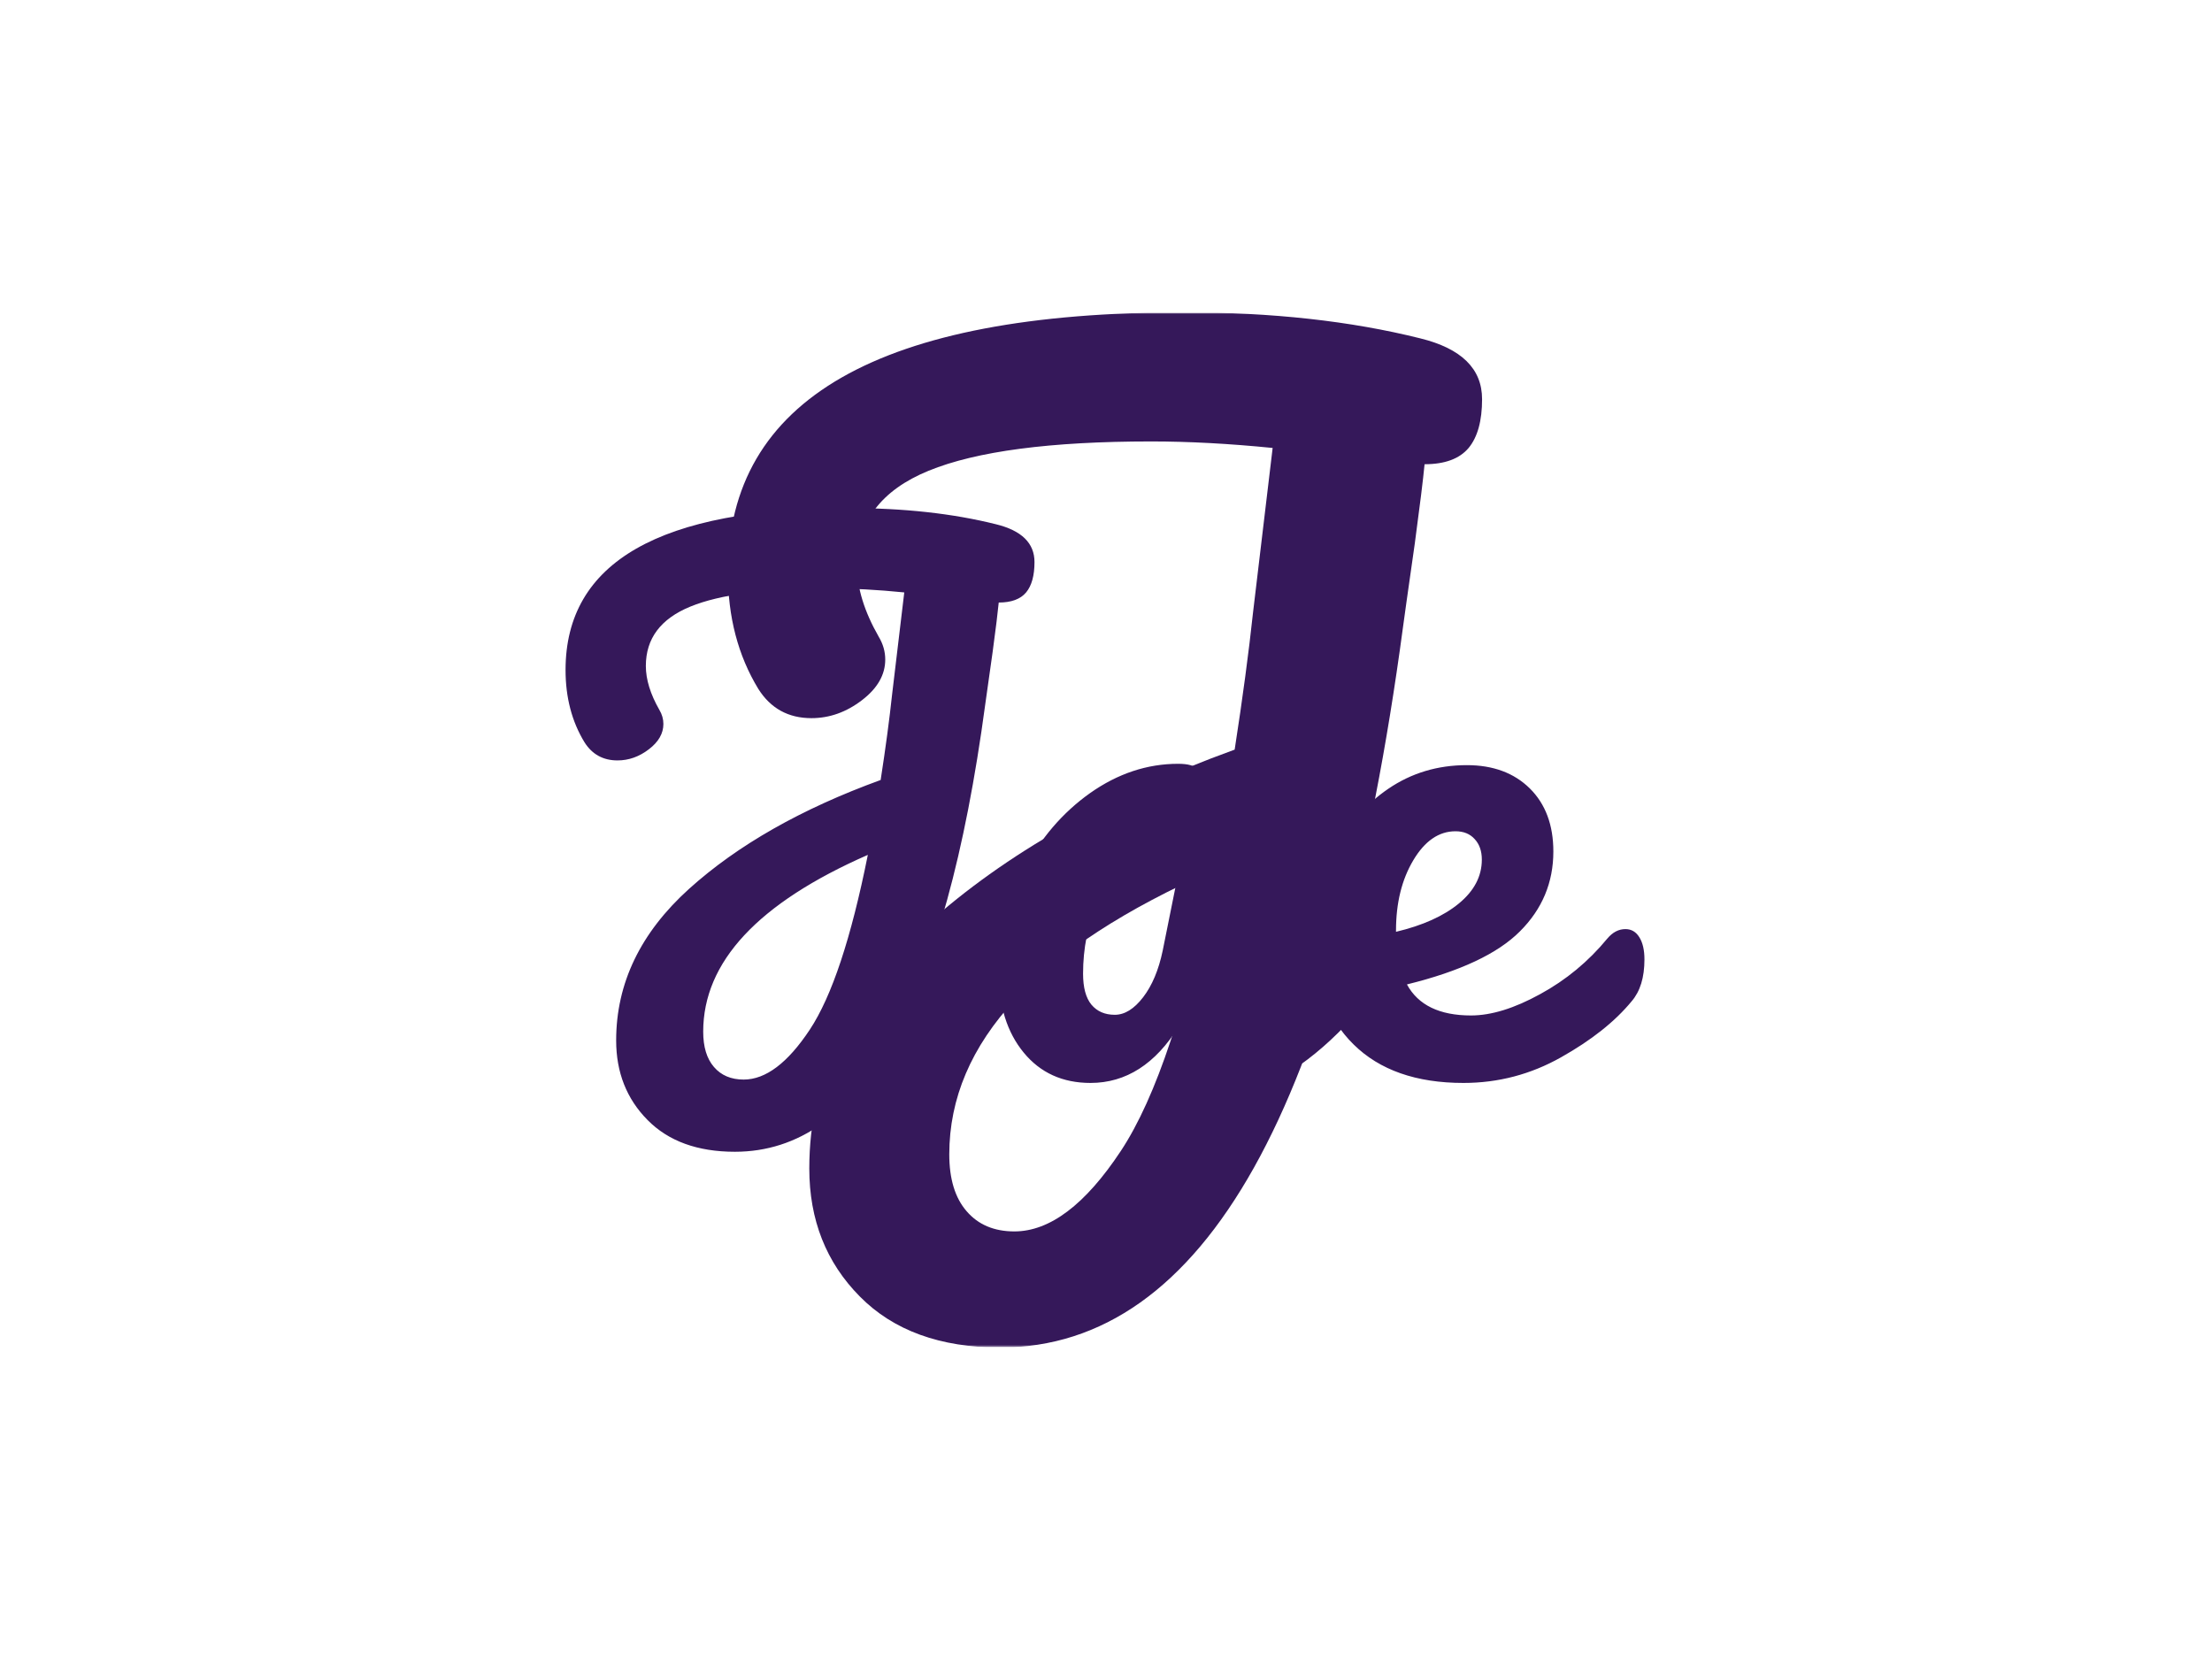 <svg xmlns="http://www.w3.org/2000/svg" version="1.1" xmlns:xlink="http://www.w3.org/1999/xlink" xmlns:svgjs="http://svgjs.dev/svgjs" width="2000" height="1500" viewBox="0 0 2000 1500"><rect width="2000" height="1500" fill="#ffffff"></rect><g transform="matrix(0.75,0,0,0.75,249.091,282.754)"><svg viewBox="0 0 396 247" data-background-color="#ffffff" preserveAspectRatio="xMidYMid meet" height="1247" width="2000" xmlns="http://www.w3.org/2000/svg" xmlns:xlink="http://www.w3.org/1999/xlink"><g id="tight-bounds" transform="matrix(1,0,0,1,0.24,-0.1)"><svg viewBox="0 0 395.52 247.2" height="247.2" width="395.52"><g><svg></svg></g><g><svg viewBox="0 0 395.52 247.2" height="247.2" width="395.52"><g mask="url(&quot;#f5342575-51b4-4663-92b5-64d22f1ef301&quot;)"><g><path xmlns="http://www.w3.org/2000/svg" d="M287.804 20.73c0 5.182-1.071 9.069-3.213 11.66-2.177 2.591-5.683 3.887-10.52 3.887v0c-0.345 3.628-1.123 9.933-2.332 18.915v0c-1.727 12.092-2.678 18.829-2.851 20.212v0c-15.374 114.531-47.419 171.796-96.133 171.796v0c-14.338 0-25.515-4.06-33.53-12.179-8.05-8.119-12.075-18.311-12.075-30.576v0c0-21.939 9.328-41.338 27.985-58.198 18.657-16.825 43.187-30.766 73.59-41.822v0c1.9-12.265 3.369-23.234 4.405-32.908v0l4.664-39.127c-10.365-1.036-20.039-1.555-29.021-1.555v0c-24.012 0-41.718 2.332-53.12 6.996-11.401 4.664-17.102 12.265-17.102 22.803v0c0 5.182 1.727 10.797 5.183 16.843v0c1.036 1.727 1.555 3.541 1.554 5.441v0c0 3.628-1.848 6.858-5.545 9.691-3.731 2.868-7.756 4.301-12.075 4.302v0c-5.528 0-9.76-2.332-12.697-6.997v0c-4.837-7.946-7.255-17.188-7.255-27.725v0c0-41.459 36.277-62.189 108.83-62.189v0c21.075 0 39.904 2.073 56.488 6.219v0c9.847 2.418 14.77 7.255 14.77 14.511zM176.124 219.474c8.465 0 16.929-6.392 25.393-19.175 8.465-12.783 15.893-35.154 22.285-67.112v0c-42.15 18.484-63.225 41.114-63.226 67.89v0c0 5.873 1.382 10.399 4.146 13.578 2.764 3.213 6.564 4.82 11.402 4.819z" fill="#35185a" fill-rule="nonzero" stroke="none" stroke-width="1" stroke-linecap="butt" stroke-linejoin="miter" stroke-miterlimit="10" stroke-dasharray="" stroke-dashoffset="0" font-family="none" font-weight="none" font-size="none" text-anchor="none" style="mix-blend-mode: normal" data-fill-palette-color="tertiary"></path></g></g><g transform="matrix(1,0,0,1,58.294,37.08)"><svg viewBox="0 0 278.933 173.04" height="173.04" width="278.933"><g><svg viewBox="0 0 278.933 173.04" height="173.04" width="278.933"><g><svg viewBox="0 0 278.933 173.04" height="173.04" width="278.933"><g><svg viewBox="0 0 278.933 173.04" height="173.04" width="278.933"><g id="textblocktransform"><svg viewBox="0 0 278.933 173.04" height="173.04" width="278.933" id="textblock"><g><svg viewBox="0 0 278.933 173.04" height="173.04" width="278.933"><g transform="matrix(1,0,0,1,0,0)"><svg width="278.933" viewBox="0.55 -45.35 85.95 53.7" height="173.04" data-palette-color="#35185a"><path d="M38.3-38.35Q38.3-36.85 37.68-36.1 37.05-35.35 35.65-35.35L35.65-35.35Q35.55-34.3 35.2-31.7L35.2-31.7Q34.7-28.2 34.65-27.8L34.65-27.8Q30.2 5.35 16.1 5.35L16.1 5.35Q11.95 5.35 9.63 3 7.3 0.65 7.3-2.9L7.3-2.9Q7.3-9.25 12.7-14.13 18.1-19 26.9-22.2L26.9-22.2Q27.45-25.75 27.75-28.55L27.75-28.55 28.65-36.1Q25.65-36.4 23.05-36.4L23.05-36.4Q16.1-36.4 12.8-35.05 9.5-33.7 9.5-30.65L9.5-30.65Q9.5-29.15 10.5-27.4L10.5-27.4Q10.8-26.9 10.8-26.35L10.8-26.35Q10.8-25.3 9.73-24.48 8.65-23.65 7.4-23.65L7.4-23.65Q5.8-23.65 4.95-25L4.95-25Q3.55-27.3 3.55-30.35L3.55-30.35Q3.55-42.35 24.55-42.35L24.55-42.35Q30.65-42.35 35.45-41.15L35.45-41.15Q38.3-40.45 38.3-38.35L38.3-38.35ZM16.75 0Q19.2 0 21.65-3.7 24.1-7.4 25.95-16.65L25.95-16.65Q13.75-11.3 13.75-3.55L13.75-3.55Q13.75-1.85 14.55-0.93 15.35 0 16.75 0L16.75 0ZM42.45 0.25Q39.35 0.25 37.5-2 35.65-4.25 35.65-7.9L35.65-7.9Q35.65-11.9 37.5-15.48 39.35-19.05 42.42-21.23 45.5-23.4 48.95-23.4L48.95-23.4Q50.05-23.4 50.42-22.98 50.8-22.55 51.05-21.45L51.05-21.45Q52.1-21.65 53.25-21.65L53.25-21.65Q55.7-21.65 55.7-19.9L55.7-19.9Q55.7-18.85 54.95-14.9L54.95-14.9Q53.8-9.15 53.8-6.9L53.8-6.9Q53.8-6.15 54.17-5.7 54.55-5.25 55.15-5.25L55.15-5.25Q56.1-5.25 57.45-6.48 58.8-7.7 61.1-10.45L61.1-10.45Q61.7-11.15 62.45-11.15L62.45-11.15Q63.1-11.15 63.47-10.55 63.85-9.95 63.85-8.9L63.85-8.9Q63.85-6.9 62.9-5.8L62.9-5.8Q60.85-3.25 58.55-1.5 56.25 0.25 54.1 0.25L54.1 0.25Q52.45 0.25 51.07-0.88 49.7-2 49-3.95L49-3.95Q46.4 0.25 42.45 0.25L42.45 0.25ZM44.25-4.8Q45.35-4.8 46.35-6.1 47.35-7.4 47.8-9.55L47.8-9.55 49.65-18.75Q47.55-18.7 45.77-17.18 44-15.65 42.95-13.15 41.9-10.65 41.9-7.85L41.9-7.85Q41.9-6.3 42.52-5.55 43.15-4.8 44.25-4.8L44.25-4.8ZM82.09-11.15Q82.75-11.15 83.12-10.55 83.5-9.95 83.5-8.9L83.5-8.9Q83.5-6.9 82.55-5.8L82.55-5.8Q80.7-3.55 77.32-1.65 73.95 0.25 70.09 0.25L70.09 0.25Q64.84 0.25 61.95-2.6 59.05-5.45 59.05-10.4L59.05-10.4Q59.05-13.85 60.5-16.82 61.95-19.8 64.52-21.55 67.09-23.3 70.34-23.3L70.34-23.3Q73.25-23.3 75-21.58 76.75-19.85 76.75-16.9L76.75-16.9Q76.75-13.45 74.27-10.98 71.8-8.5 65.9-7.05L65.9-7.05Q67.15-4.75 70.65-4.75L70.65-4.75Q72.9-4.75 75.77-6.33 78.65-7.9 80.75-10.45L80.75-10.45Q81.34-11.15 82.09-11.15L82.09-11.15ZM69.5-18.4Q67.65-18.4 66.37-16.25 65.09-14.1 65.09-11.05L65.09-11.05 65.09-10.95Q68.05-11.65 69.75-13.05 71.45-14.45 71.45-16.3L71.45-16.3Q71.45-17.25 70.92-17.82 70.4-18.4 69.5-18.4L69.5-18.4Z" opacity="1" transform="matrix(1,0,0,1,0,0)" fill="#35185a" class="undefined-text-0" data-fill-palette-color="primary" id="text-0"></path></svg></g></svg></g></svg></g></svg></g><g></g></svg></g></svg></g></svg></g></svg></g><defs><mask id="f5342575-51b4-4663-92b5-64d22f1ef301"><rect width="395.52" height="247.2" fill="white"></rect><g transform="matrix(1,0,0,1,58.294,37.08)" id="clone"><svg viewBox="0 0 278.933 173.04" height="173.04" width="278.933"><g><svg viewBox="0 0 278.933 173.04" height="173.04" width="278.933"><g><svg viewBox="0 0 278.933 173.04" height="173.04" width="278.933"><g><svg viewBox="0 0 278.933 173.04" height="173.04" width="278.933"><g id="SvgjsG1044"><svg viewBox="0 0 278.933 173.04" height="173.04" width="278.933" id="SvgjsSvg1043"><g><svg viewBox="0 0 278.933 173.04" height="173.04" width="278.933"><g transform="matrix(1,0,0,1,0,0)"><svg width="278.933" viewBox="0.55 -45.35 85.95 53.7" height="173.04" data-palette-color="#35185a"><path d="M38.3-38.35Q38.3-36.85 37.68-36.1 37.05-35.35 35.65-35.35L35.65-35.35Q35.55-34.3 35.2-31.7L35.2-31.7Q34.7-28.2 34.65-27.8L34.65-27.8Q30.2 5.35 16.1 5.35L16.1 5.35Q11.95 5.35 9.63 3 7.3 0.65 7.3-2.9L7.3-2.9Q7.3-9.25 12.7-14.13 18.1-19 26.9-22.2L26.9-22.2Q27.45-25.75 27.75-28.55L27.75-28.55 28.65-36.1Q25.65-36.4 23.05-36.4L23.05-36.4Q16.1-36.4 12.8-35.05 9.5-33.7 9.5-30.65L9.5-30.65Q9.5-29.15 10.5-27.4L10.5-27.4Q10.8-26.9 10.8-26.35L10.8-26.35Q10.8-25.3 9.73-24.48 8.65-23.65 7.4-23.65L7.4-23.65Q5.8-23.65 4.95-25L4.95-25Q3.55-27.3 3.55-30.35L3.55-30.35Q3.55-42.35 24.55-42.35L24.55-42.35Q30.65-42.35 35.45-41.15L35.45-41.15Q38.3-40.45 38.3-38.35L38.3-38.35ZM16.75 0Q19.2 0 21.65-3.7 24.1-7.4 25.95-16.65L25.95-16.65Q13.75-11.3 13.75-3.55L13.75-3.55Q13.75-1.85 14.55-0.93 15.35 0 16.75 0L16.75 0ZM42.45 0.25Q39.35 0.25 37.5-2 35.65-4.25 35.65-7.9L35.65-7.9Q35.65-11.9 37.5-15.48 39.35-19.05 42.42-21.23 45.5-23.4 48.95-23.4L48.95-23.4Q50.05-23.4 50.42-22.98 50.8-22.55 51.05-21.45L51.05-21.45Q52.1-21.65 53.25-21.65L53.25-21.65Q55.7-21.65 55.7-19.9L55.7-19.9Q55.7-18.85 54.95-14.9L54.95-14.9Q53.8-9.15 53.8-6.9L53.8-6.9Q53.8-6.15 54.17-5.7 54.55-5.25 55.15-5.25L55.15-5.25Q56.1-5.25 57.45-6.48 58.8-7.7 61.1-10.45L61.1-10.45Q61.7-11.15 62.45-11.15L62.45-11.15Q63.1-11.15 63.47-10.55 63.85-9.95 63.85-8.9L63.85-8.9Q63.85-6.9 62.9-5.8L62.9-5.8Q60.85-3.25 58.55-1.5 56.25 0.25 54.1 0.25L54.1 0.25Q52.45 0.25 51.07-0.88 49.7-2 49-3.95L49-3.95Q46.4 0.25 42.45 0.25L42.45 0.25ZM44.25-4.8Q45.35-4.8 46.35-6.1 47.35-7.4 47.8-9.55L47.8-9.55 49.65-18.75Q47.55-18.7 45.77-17.18 44-15.65 42.95-13.15 41.9-10.65 41.9-7.85L41.9-7.85Q41.9-6.3 42.52-5.55 43.15-4.8 44.25-4.8L44.25-4.8ZM82.09-11.15Q82.75-11.15 83.12-10.55 83.5-9.95 83.5-8.9L83.5-8.9Q83.5-6.9 82.55-5.8L82.55-5.8Q80.7-3.55 77.32-1.65 73.95 0.25 70.09 0.25L70.09 0.25Q64.84 0.25 61.95-2.6 59.05-5.45 59.05-10.4L59.05-10.4Q59.05-13.85 60.5-16.82 61.95-19.8 64.52-21.55 67.09-23.3 70.34-23.3L70.34-23.3Q73.25-23.3 75-21.58 76.75-19.85 76.75-16.9L76.75-16.9Q76.75-13.45 74.27-10.98 71.8-8.5 65.9-7.05L65.9-7.05Q67.15-4.75 70.65-4.75L70.65-4.75Q72.9-4.75 75.77-6.33 78.65-7.9 80.75-10.45L80.75-10.45Q81.34-11.15 82.09-11.15L82.09-11.15ZM69.5-18.4Q67.65-18.4 66.37-16.25 65.09-14.1 65.09-11.05L65.09-11.05 65.09-10.95Q68.05-11.65 69.75-13.05 71.45-14.45 71.45-16.3L71.45-16.3Q71.45-17.25 70.92-17.82 70.4-18.4 69.5-18.4L69.5-18.4Z" opacity="1" transform="matrix(1,0,0,1,0,0)" fill="#35185a" class="undefined-text-0" data-fill-palette-color="primary" id="SvgjsPath1042" stroke-width="5" stroke="black" stroke-linejoin="round"></path></svg></g></svg></g></svg></g></svg></g><g></g></svg></g></svg></g></svg></g></mask></defs></svg><rect width="395.52" height="247.2" fill="none" stroke="none" visibility="hidden"></rect></g></svg></g></svg>